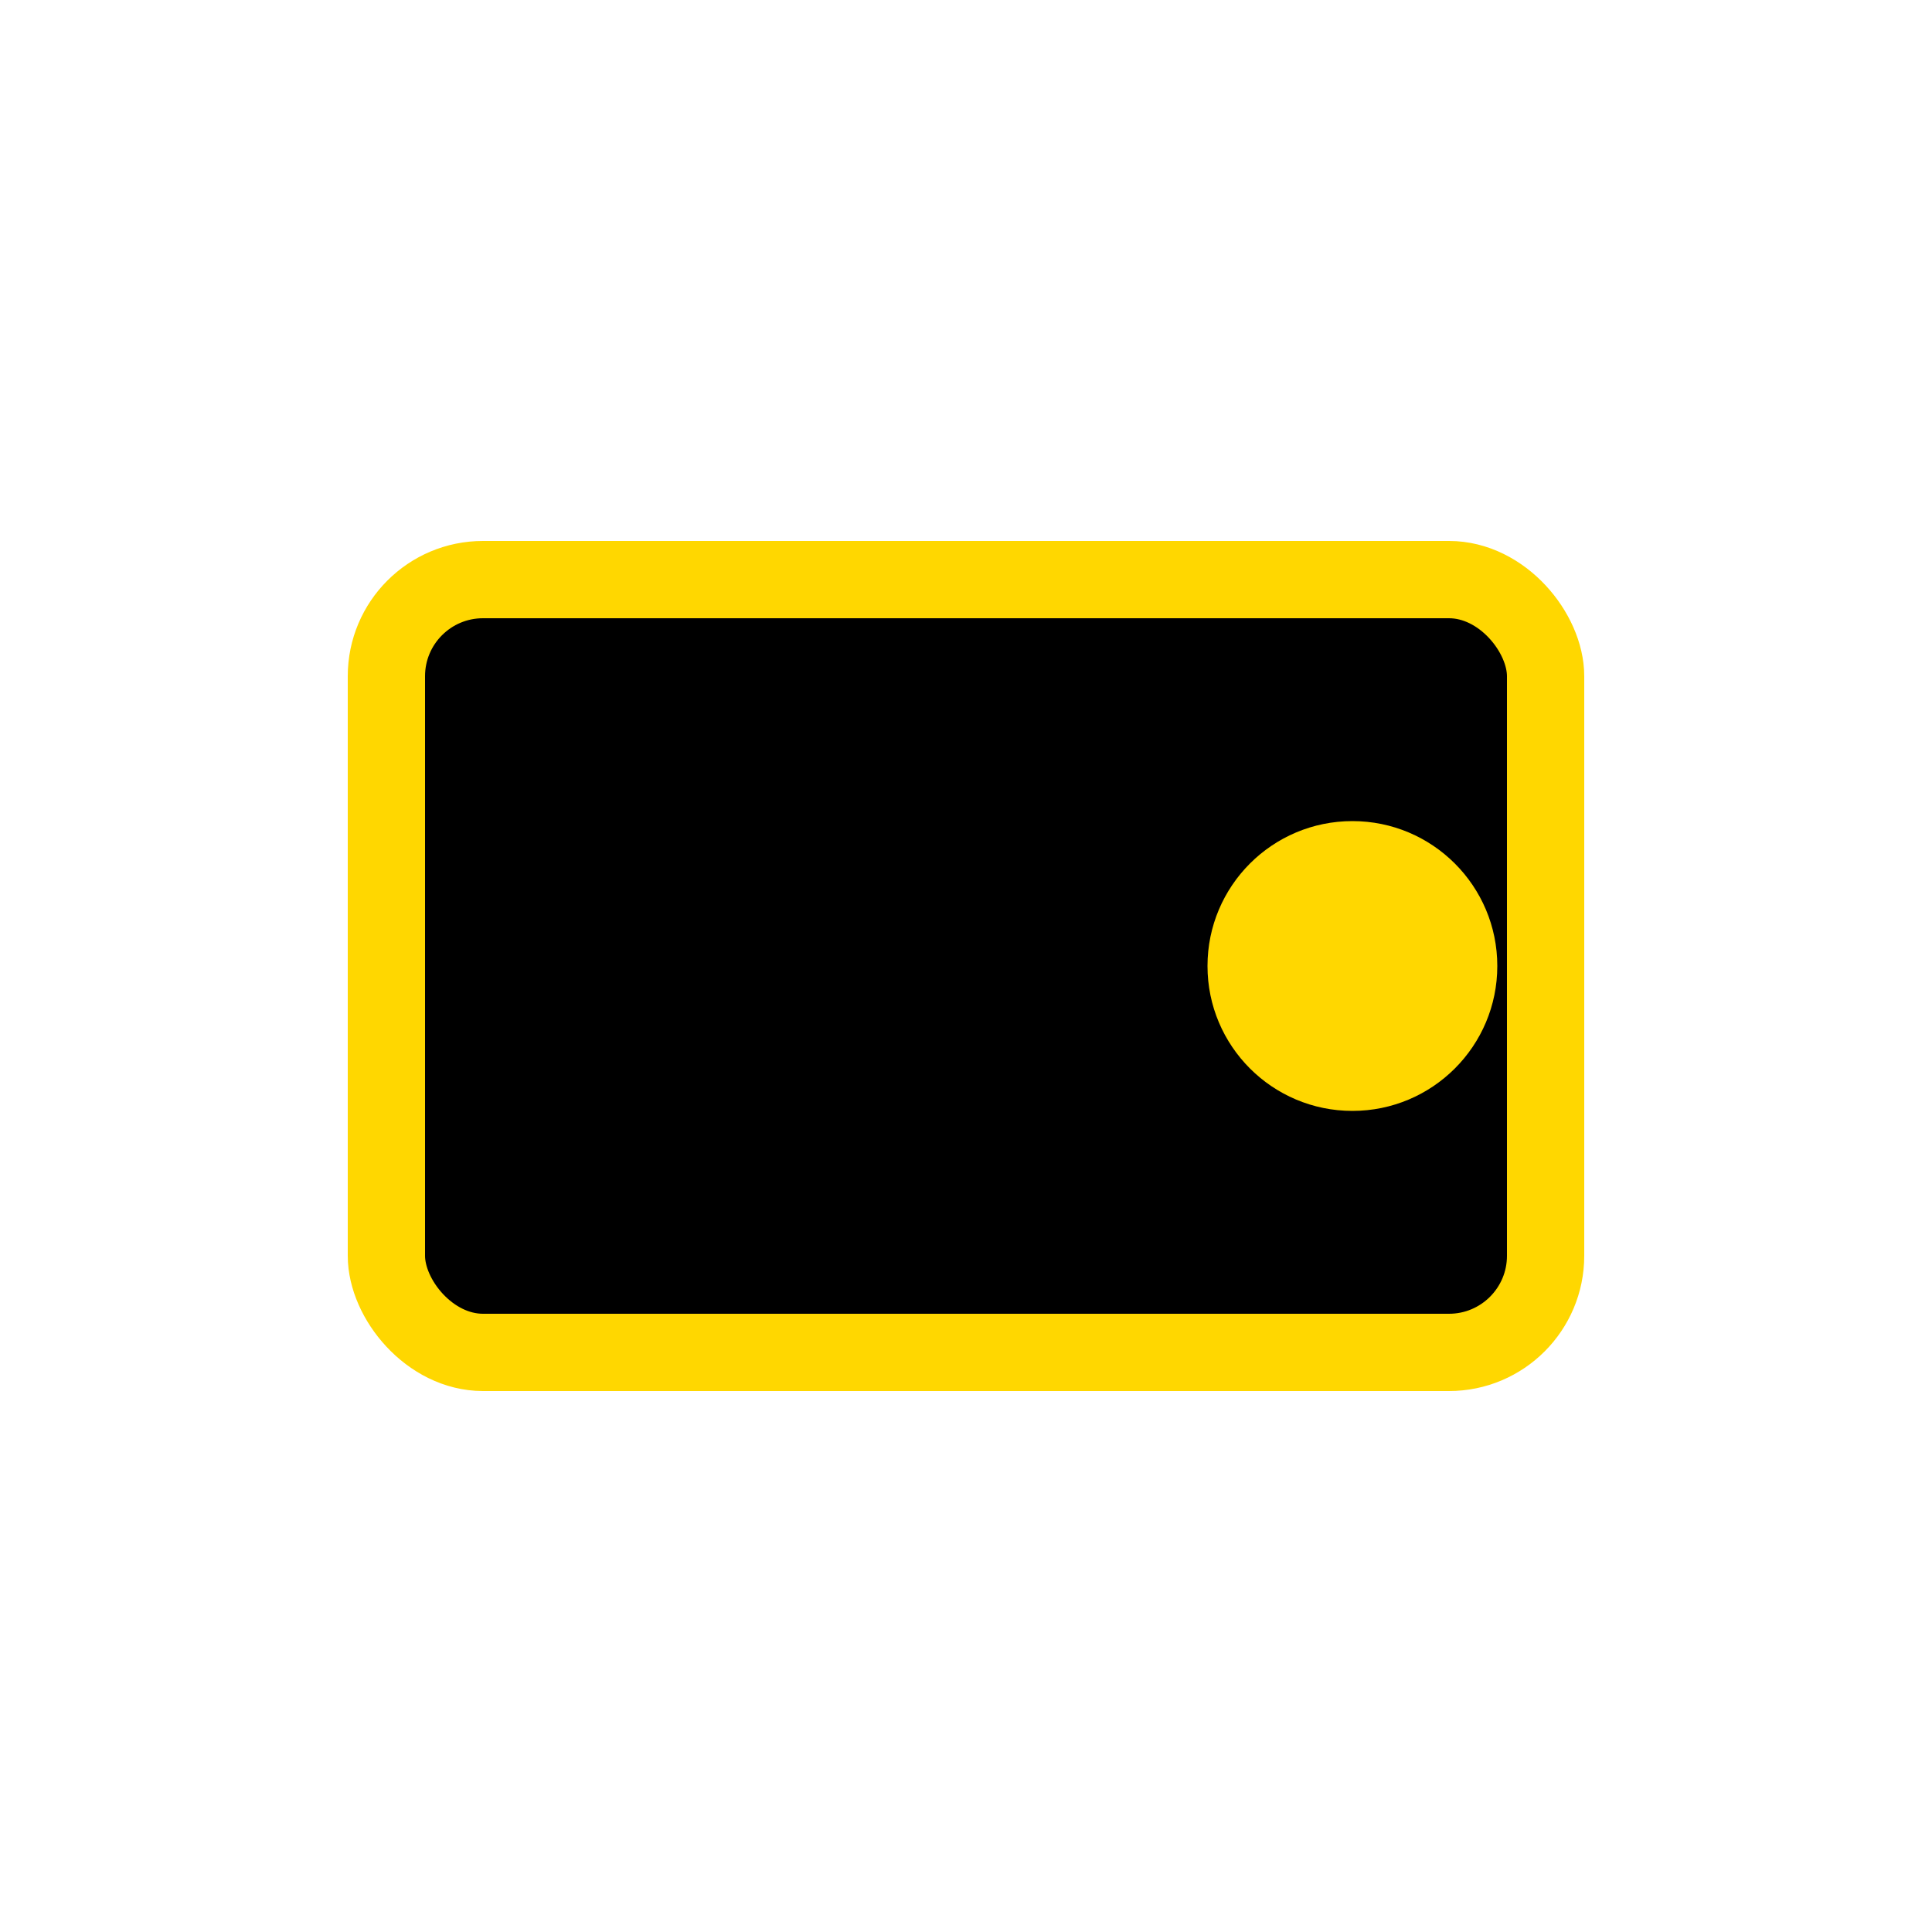 <svg width="200" height="200" viewBox="0 0 200 200" fill="none" xmlns="http://www.w3.org/2000/svg">
  <rect x="40" y="60" width="120" height="80" rx="10" ry="10" stroke="gold" stroke-width="8" fill="black"/>
  <circle cx="140" cy="100" r="15" fill="gold"/>
</svg>
